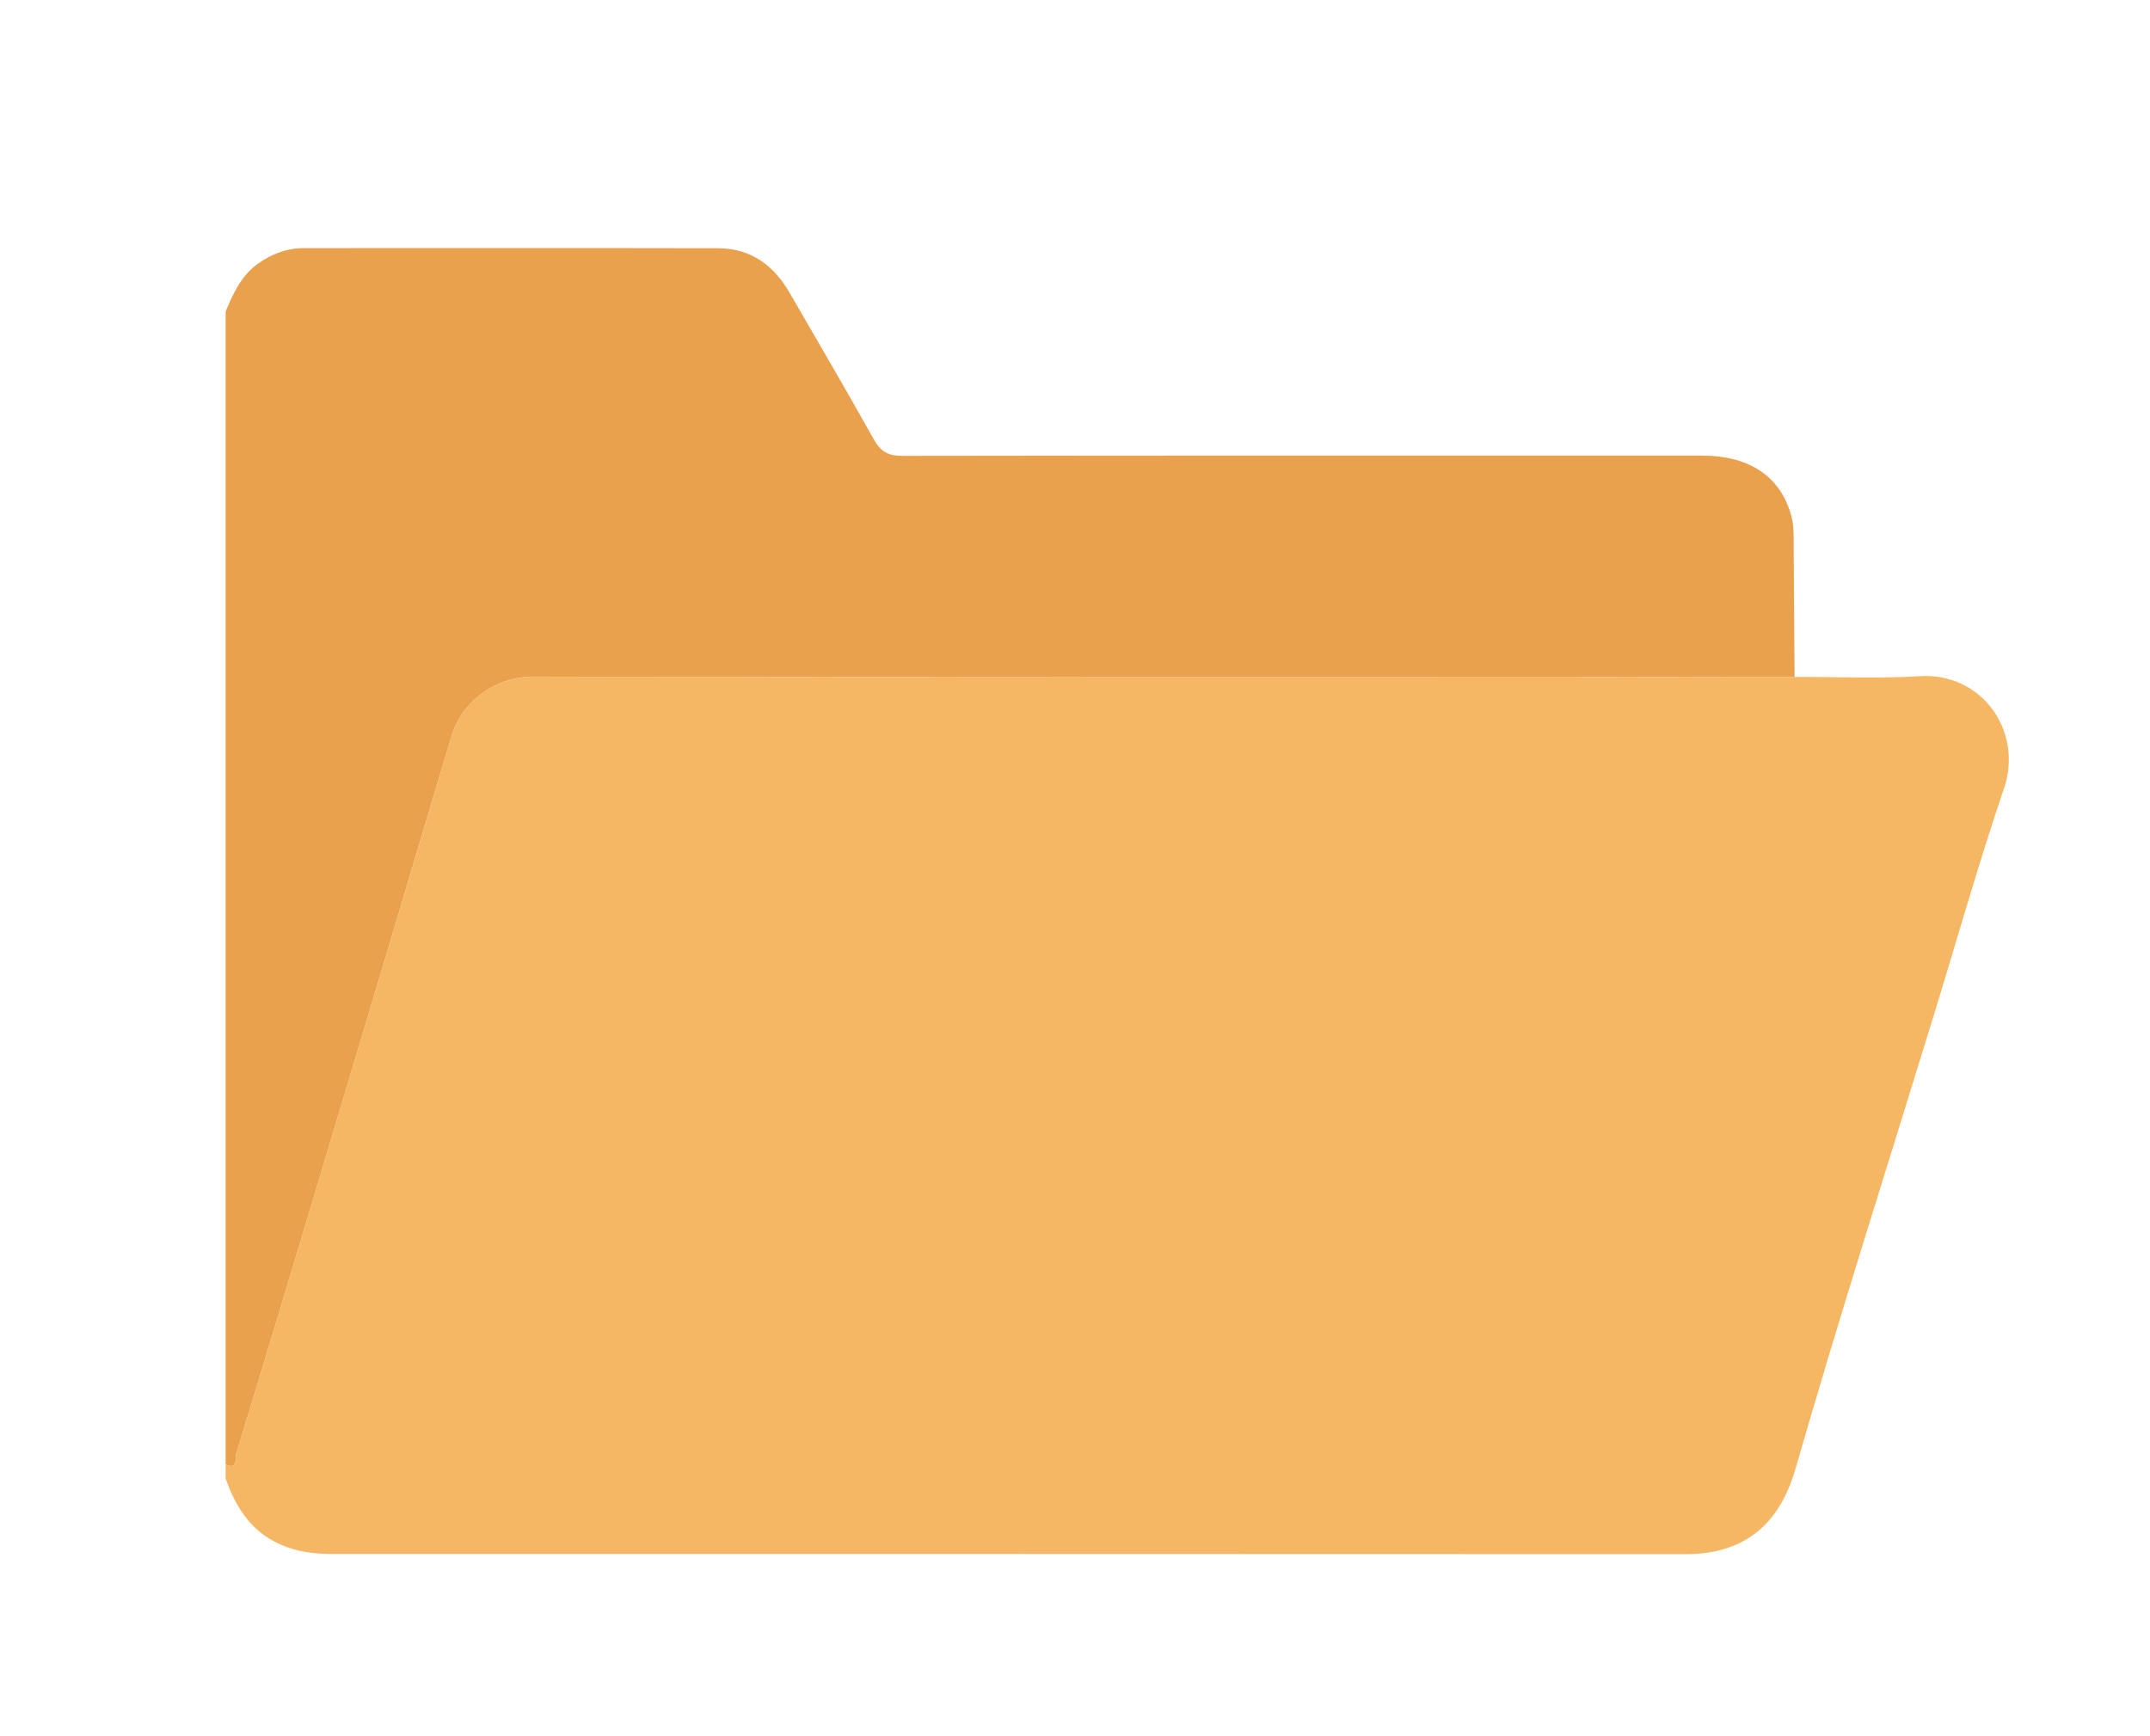 <svg width="104" height="84" viewBox="0 0 104 84" fill="none" xmlns="http://www.w3.org/2000/svg">
<path d="M10.914 71.522V70.848C11.529 71.148 11.367 70.526 11.423 70.344C12.66 66.322 13.867 62.291 15.074 58.262C17.326 50.738 19.582 43.216 21.819 35.685C22.364 33.85 24.014 32.735 25.829 32.74C42.675 32.778 59.52 32.762 76.365 32.762C79.846 32.762 83.328 32.753 86.807 32.749C88.829 32.744 90.856 32.841 92.87 32.715C95.853 32.528 97.882 35.365 96.937 38.149C95.709 41.759 94.673 45.434 93.554 49.08C91.307 56.399 88.971 63.696 86.854 71.053C86.143 73.528 84.587 75.195 81.544 75.192C59.729 75.179 37.914 75.186 16.099 75.183C15.452 75.183 14.81 75.129 14.187 74.951C12.428 74.449 11.475 73.172 10.912 71.524L10.914 71.522Z" fill="#F5B763"/>
<path d="M10.914 15.068C11.286 14.19 11.671 13.323 12.493 12.746C13.155 12.283 13.873 12.005 14.689 12.005C21.373 12.005 28.057 11.996 34.738 12.01C36.322 12.012 37.432 12.839 38.202 14.176C39.562 16.534 40.943 18.881 42.269 21.259C42.6 21.854 42.978 22.058 43.654 22.056C56.544 22.036 69.435 22.041 82.323 22.043C84.656 22.043 86.159 23.079 86.661 25.006C86.784 25.477 86.76 25.954 86.764 26.43C86.782 28.535 86.793 30.641 86.807 32.746C83.325 32.751 79.844 32.76 76.365 32.76C59.519 32.76 42.674 32.776 25.829 32.737C24.014 32.733 22.363 33.848 21.819 35.683C19.582 43.212 17.326 50.736 15.074 58.26C13.867 62.291 12.657 66.32 11.423 70.342C11.367 70.524 11.529 71.145 10.914 70.846V15.068Z" fill="#E9A14E"/>
</svg>
